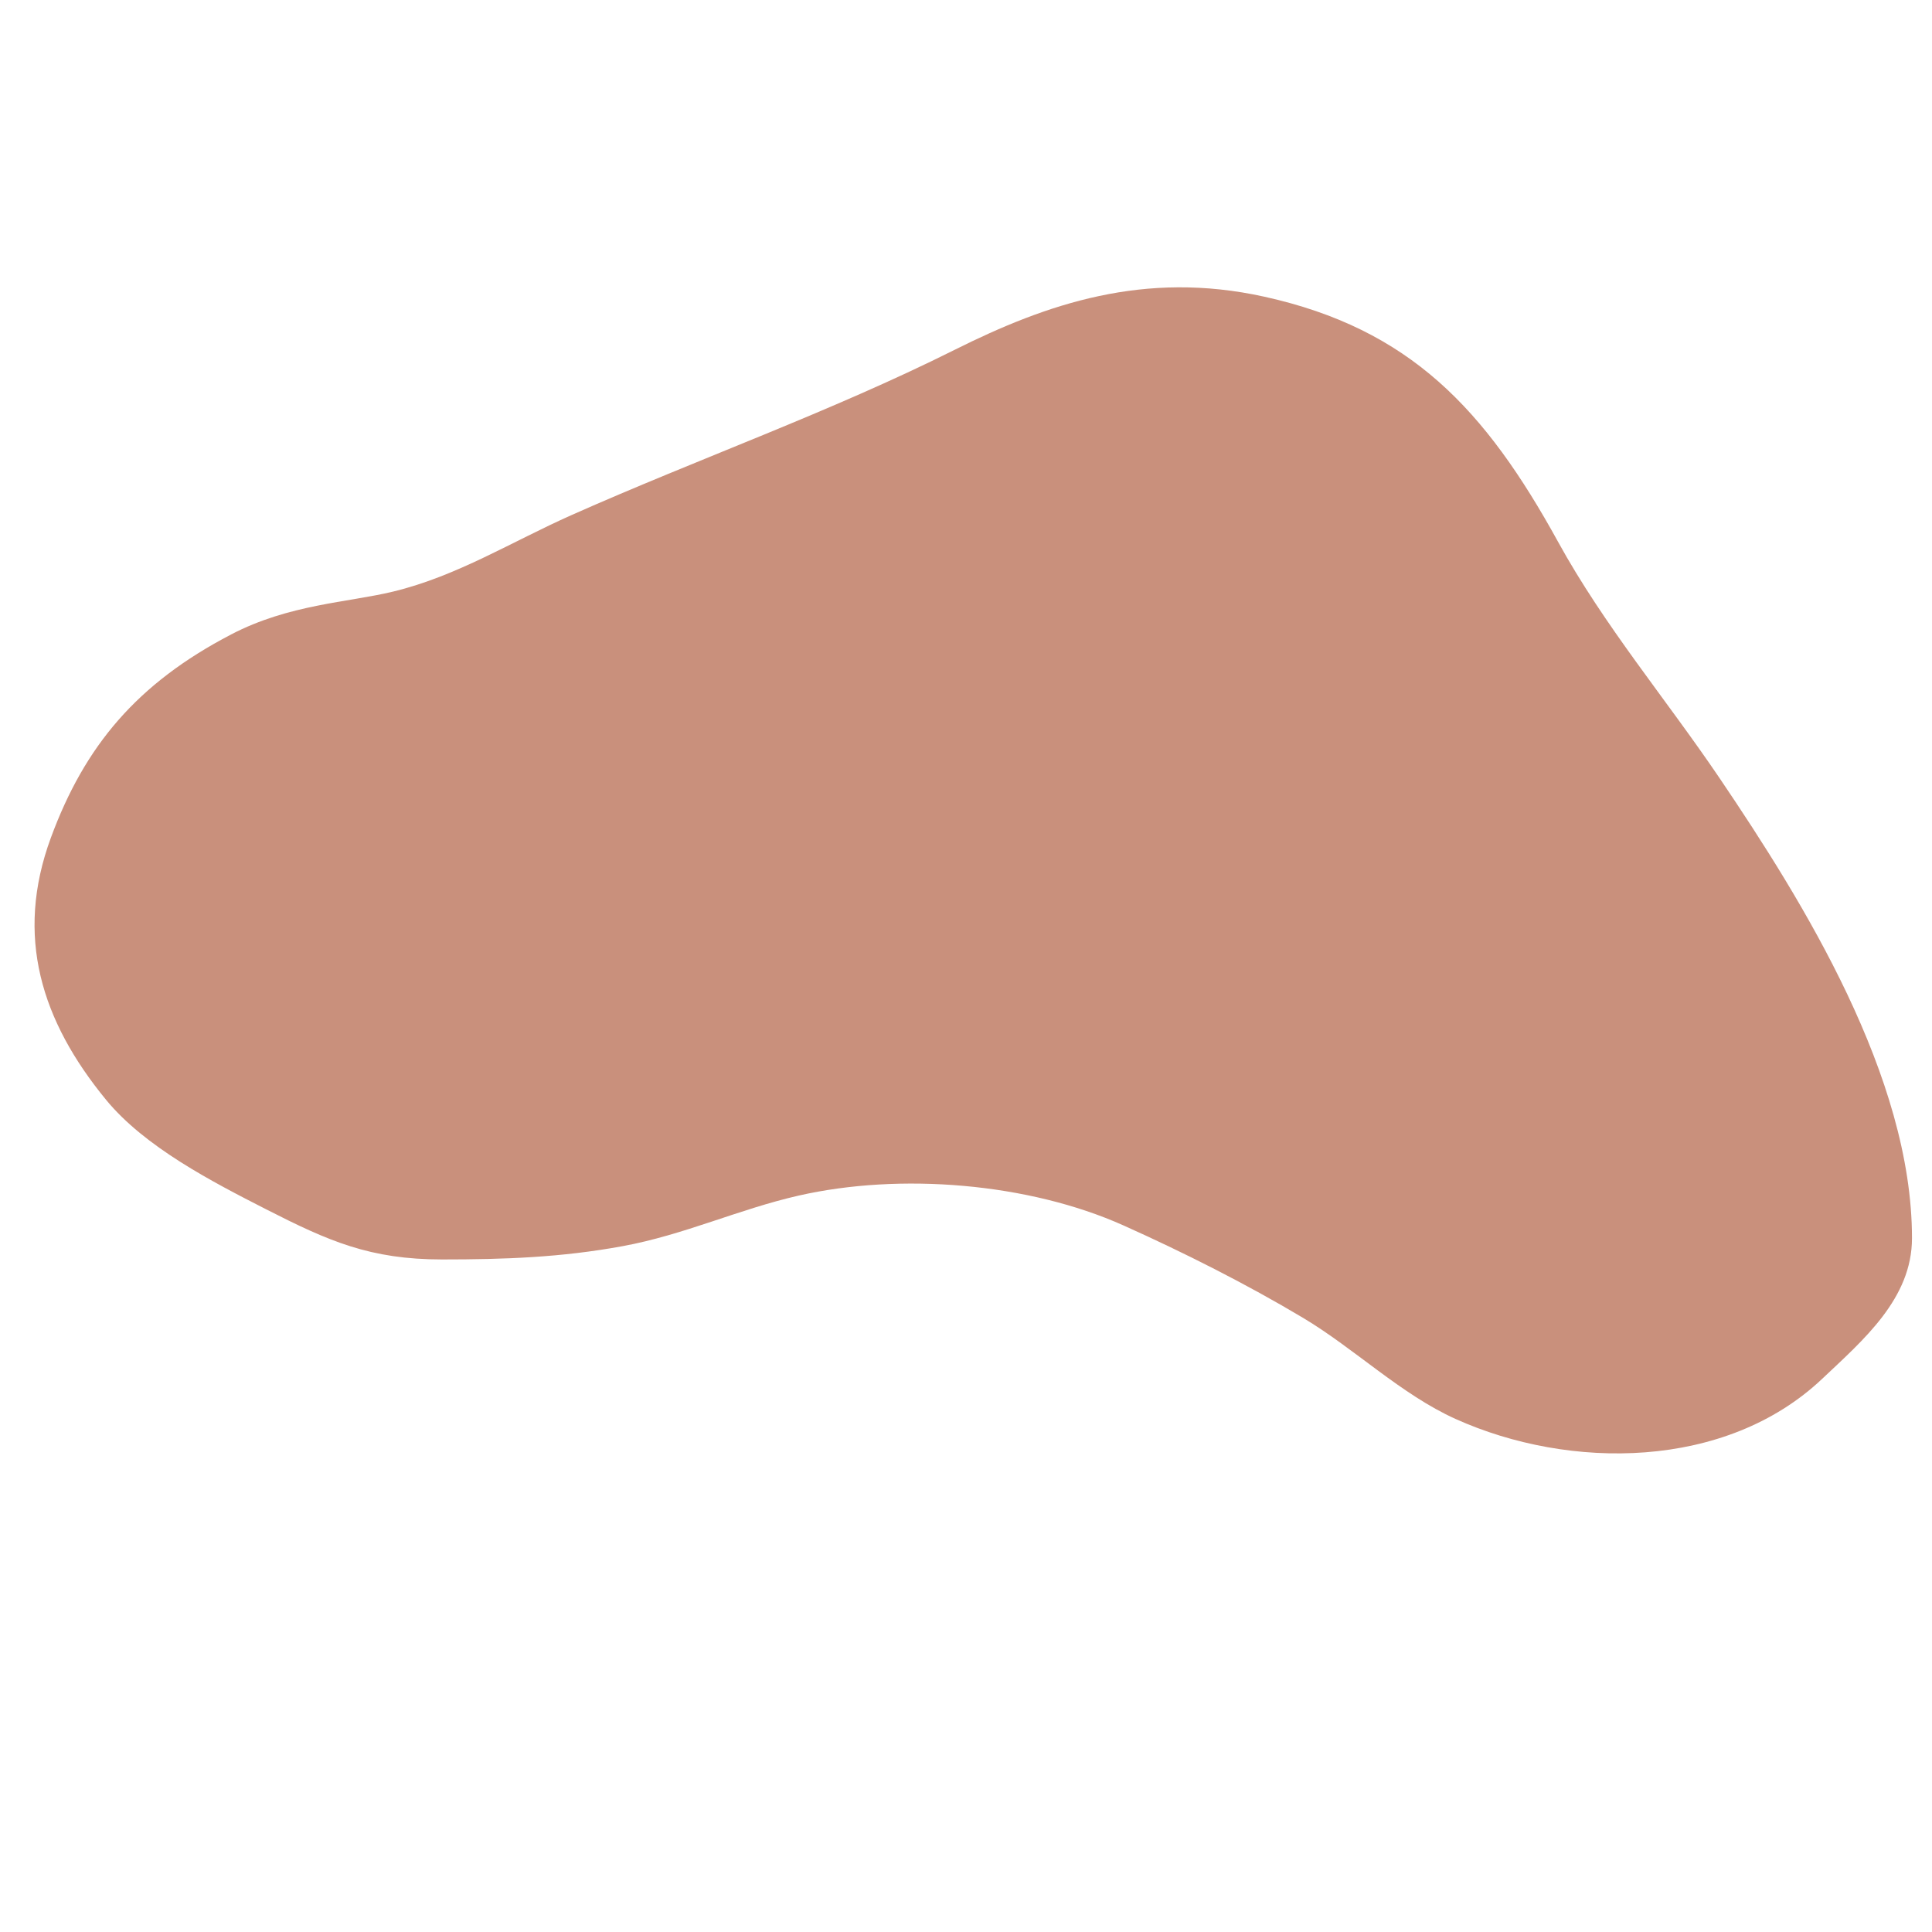 <svg width="150" height="150" viewBox="0 0 150 150" fill="none" xmlns="http://www.w3.org/2000/svg">
<path d="M30.517 45.932C27.003 46.78 22.448 46.911 17.944 49.259C10.639 53.067 6.578 57.906 3.949 65.044C1.129 72.698 3.213 79.276 8.239 85.394C11.246 89.055 16.472 91.751 20.652 93.884C25.511 96.363 28.724 97.784 34.326 97.784C39.183 97.784 43.569 97.629 48.344 96.751C53.107 95.877 57.345 93.888 61.996 92.828C69.888 91.03 79.849 91.835 87.233 95.145C91.9 97.237 96.788 99.7 101.183 102.327C105.172 104.711 108.796 108.272 113.022 110.173C121.856 114.149 133.988 114.128 141.472 107.053C144.677 104.023 148.446 100.822 148.446 96.132C148.446 83.614 140.027 70.052 133.532 60.451C129.326 54.233 124.564 48.608 120.96 42.054C115.304 31.77 109.479 25.535 98.154 23.034C88.851 20.98 81.29 23.574 74.11 27.164C64.44 31.999 54.229 35.61 44.375 39.99C39.754 42.044 35.479 44.734 30.517 45.932Z" fill="#C9907C"/>
</svg>
